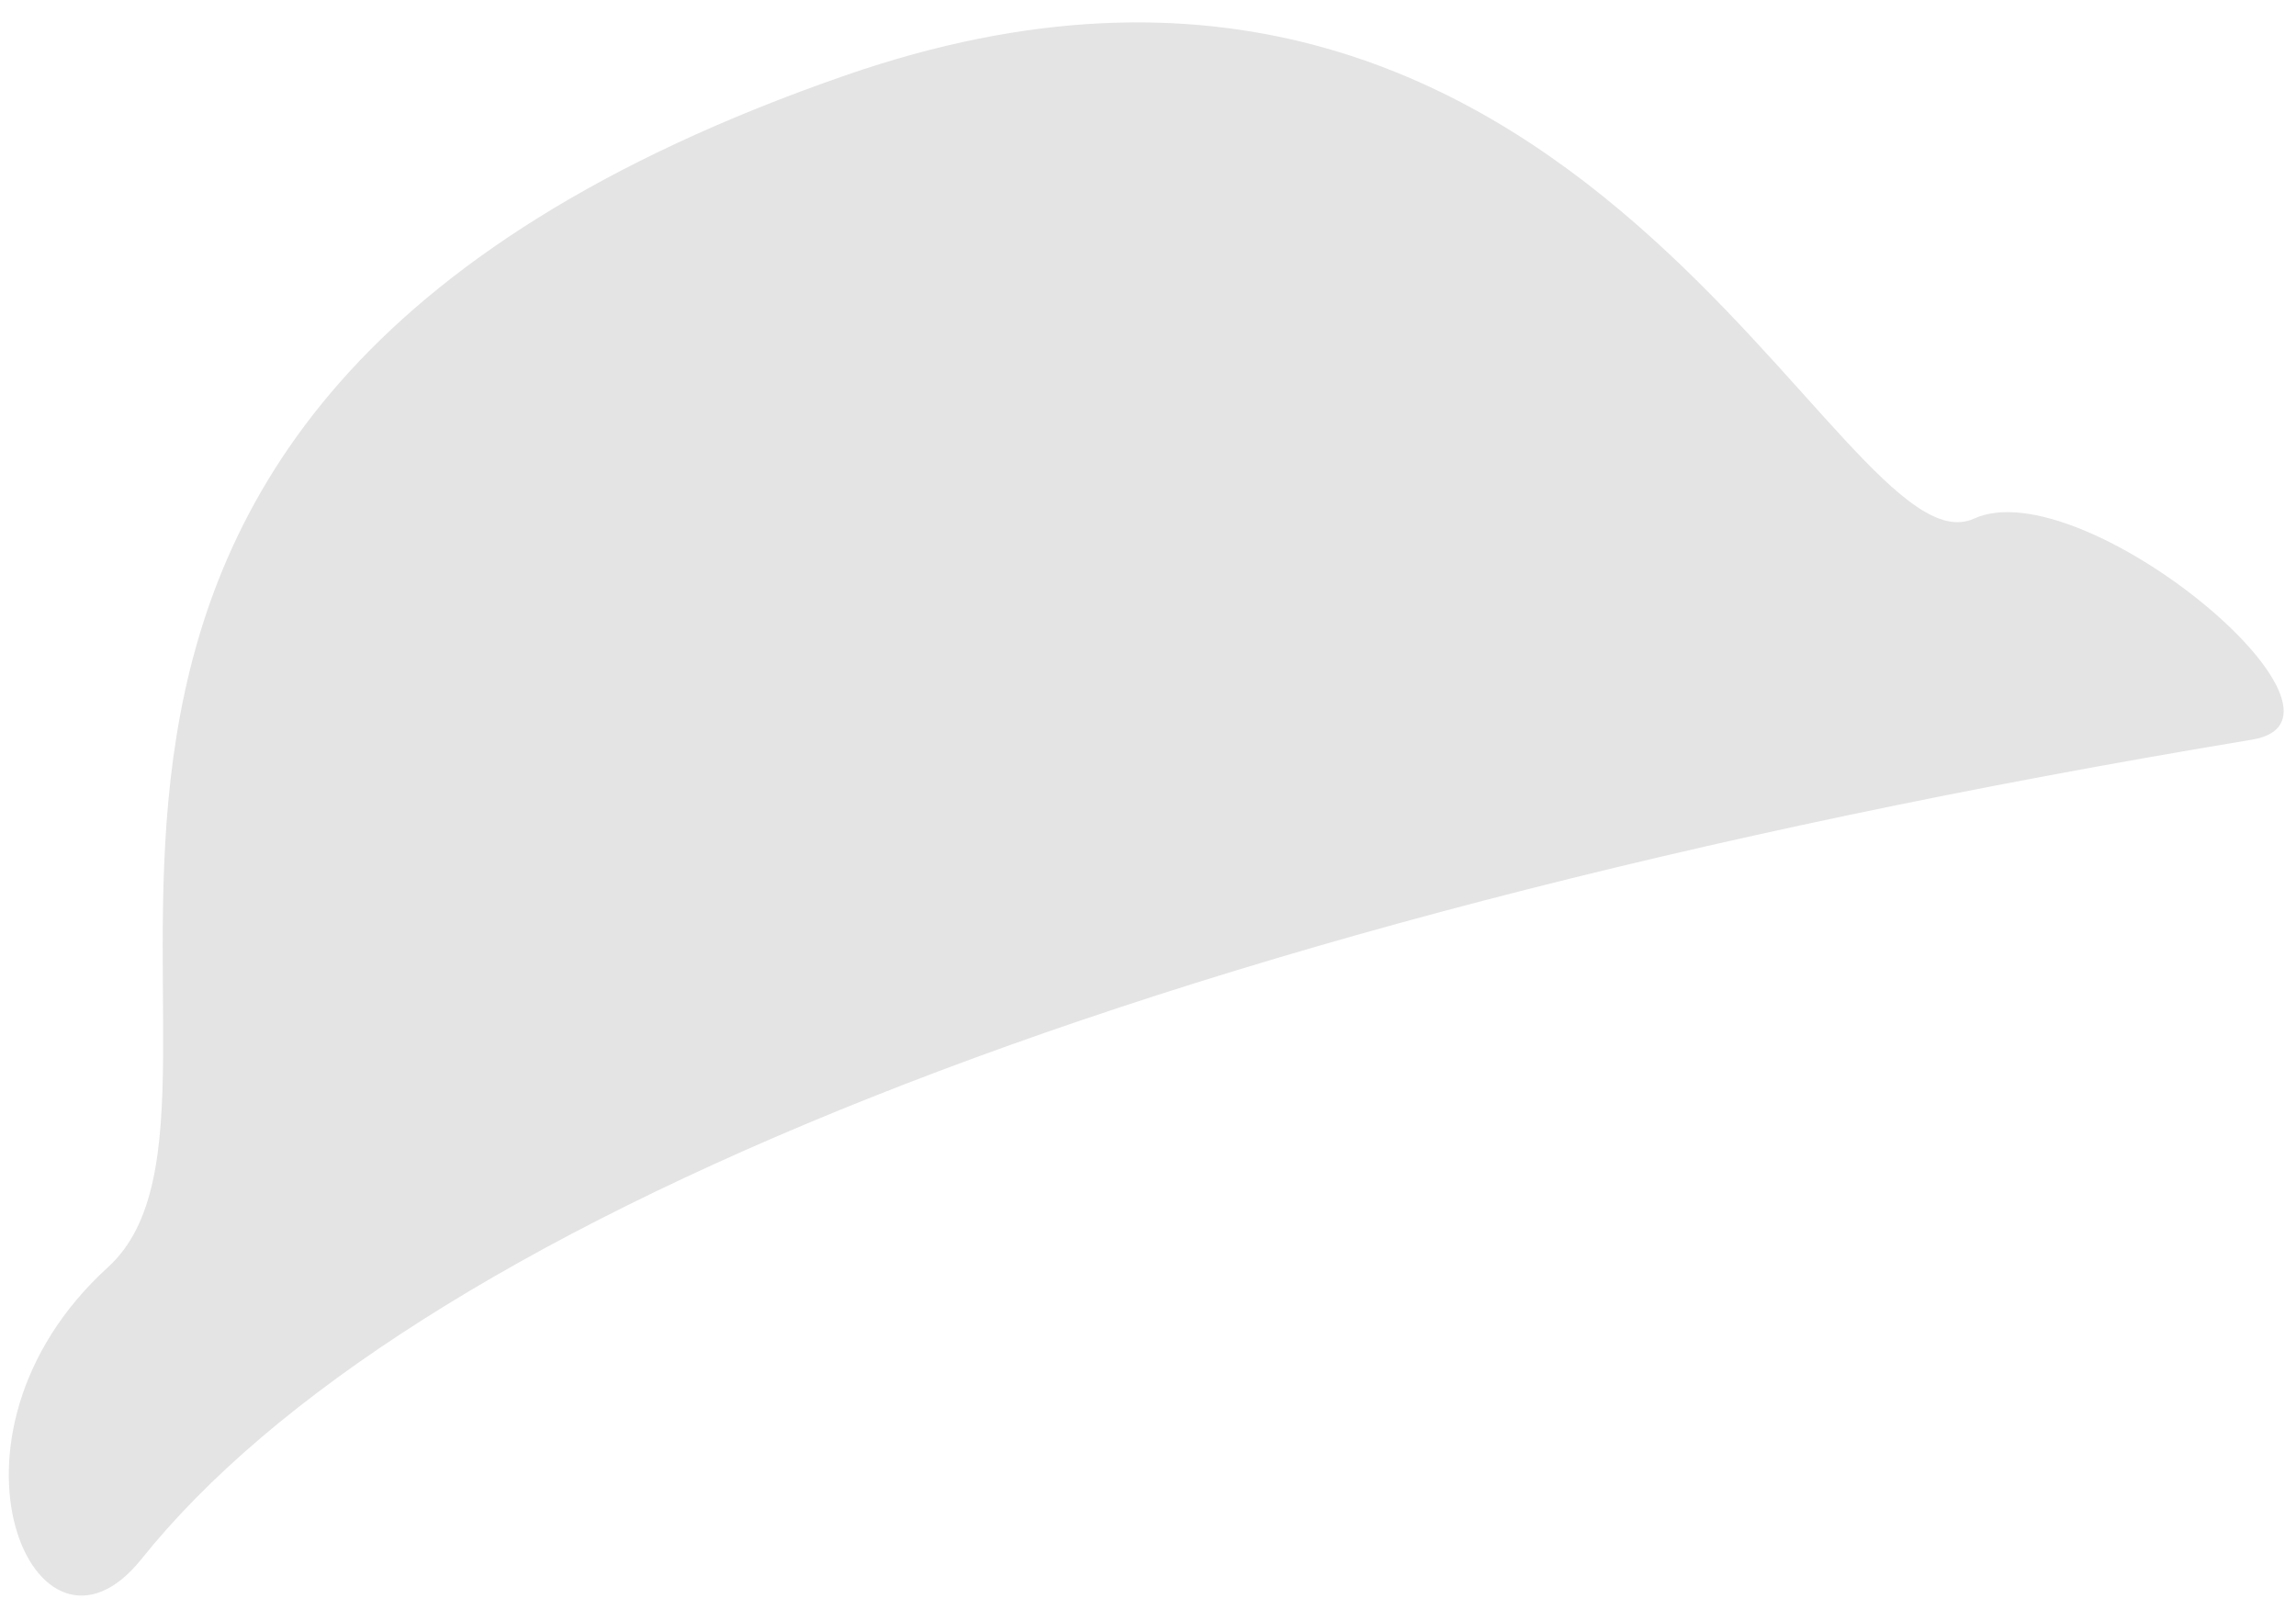 <svg width="68" height="48" viewBox="0 0 68 48" fill="none" xmlns="http://www.w3.org/2000/svg">
<path id="construction-hat.inline" d="M4.189 46.174C11.929 36.505 33.309 27.442 66.697 21.906C70.508 21.274 61.685 13.897 58.465 15.359C54.442 17.187 46.935 -5.359 25.044 2.23C-4.194 12.367 8.721 32.504 3.199 37.529C-2.323 42.555 1.069 50.072 4.189 46.174Z" fill="#E4E4E4"/>
</svg>
